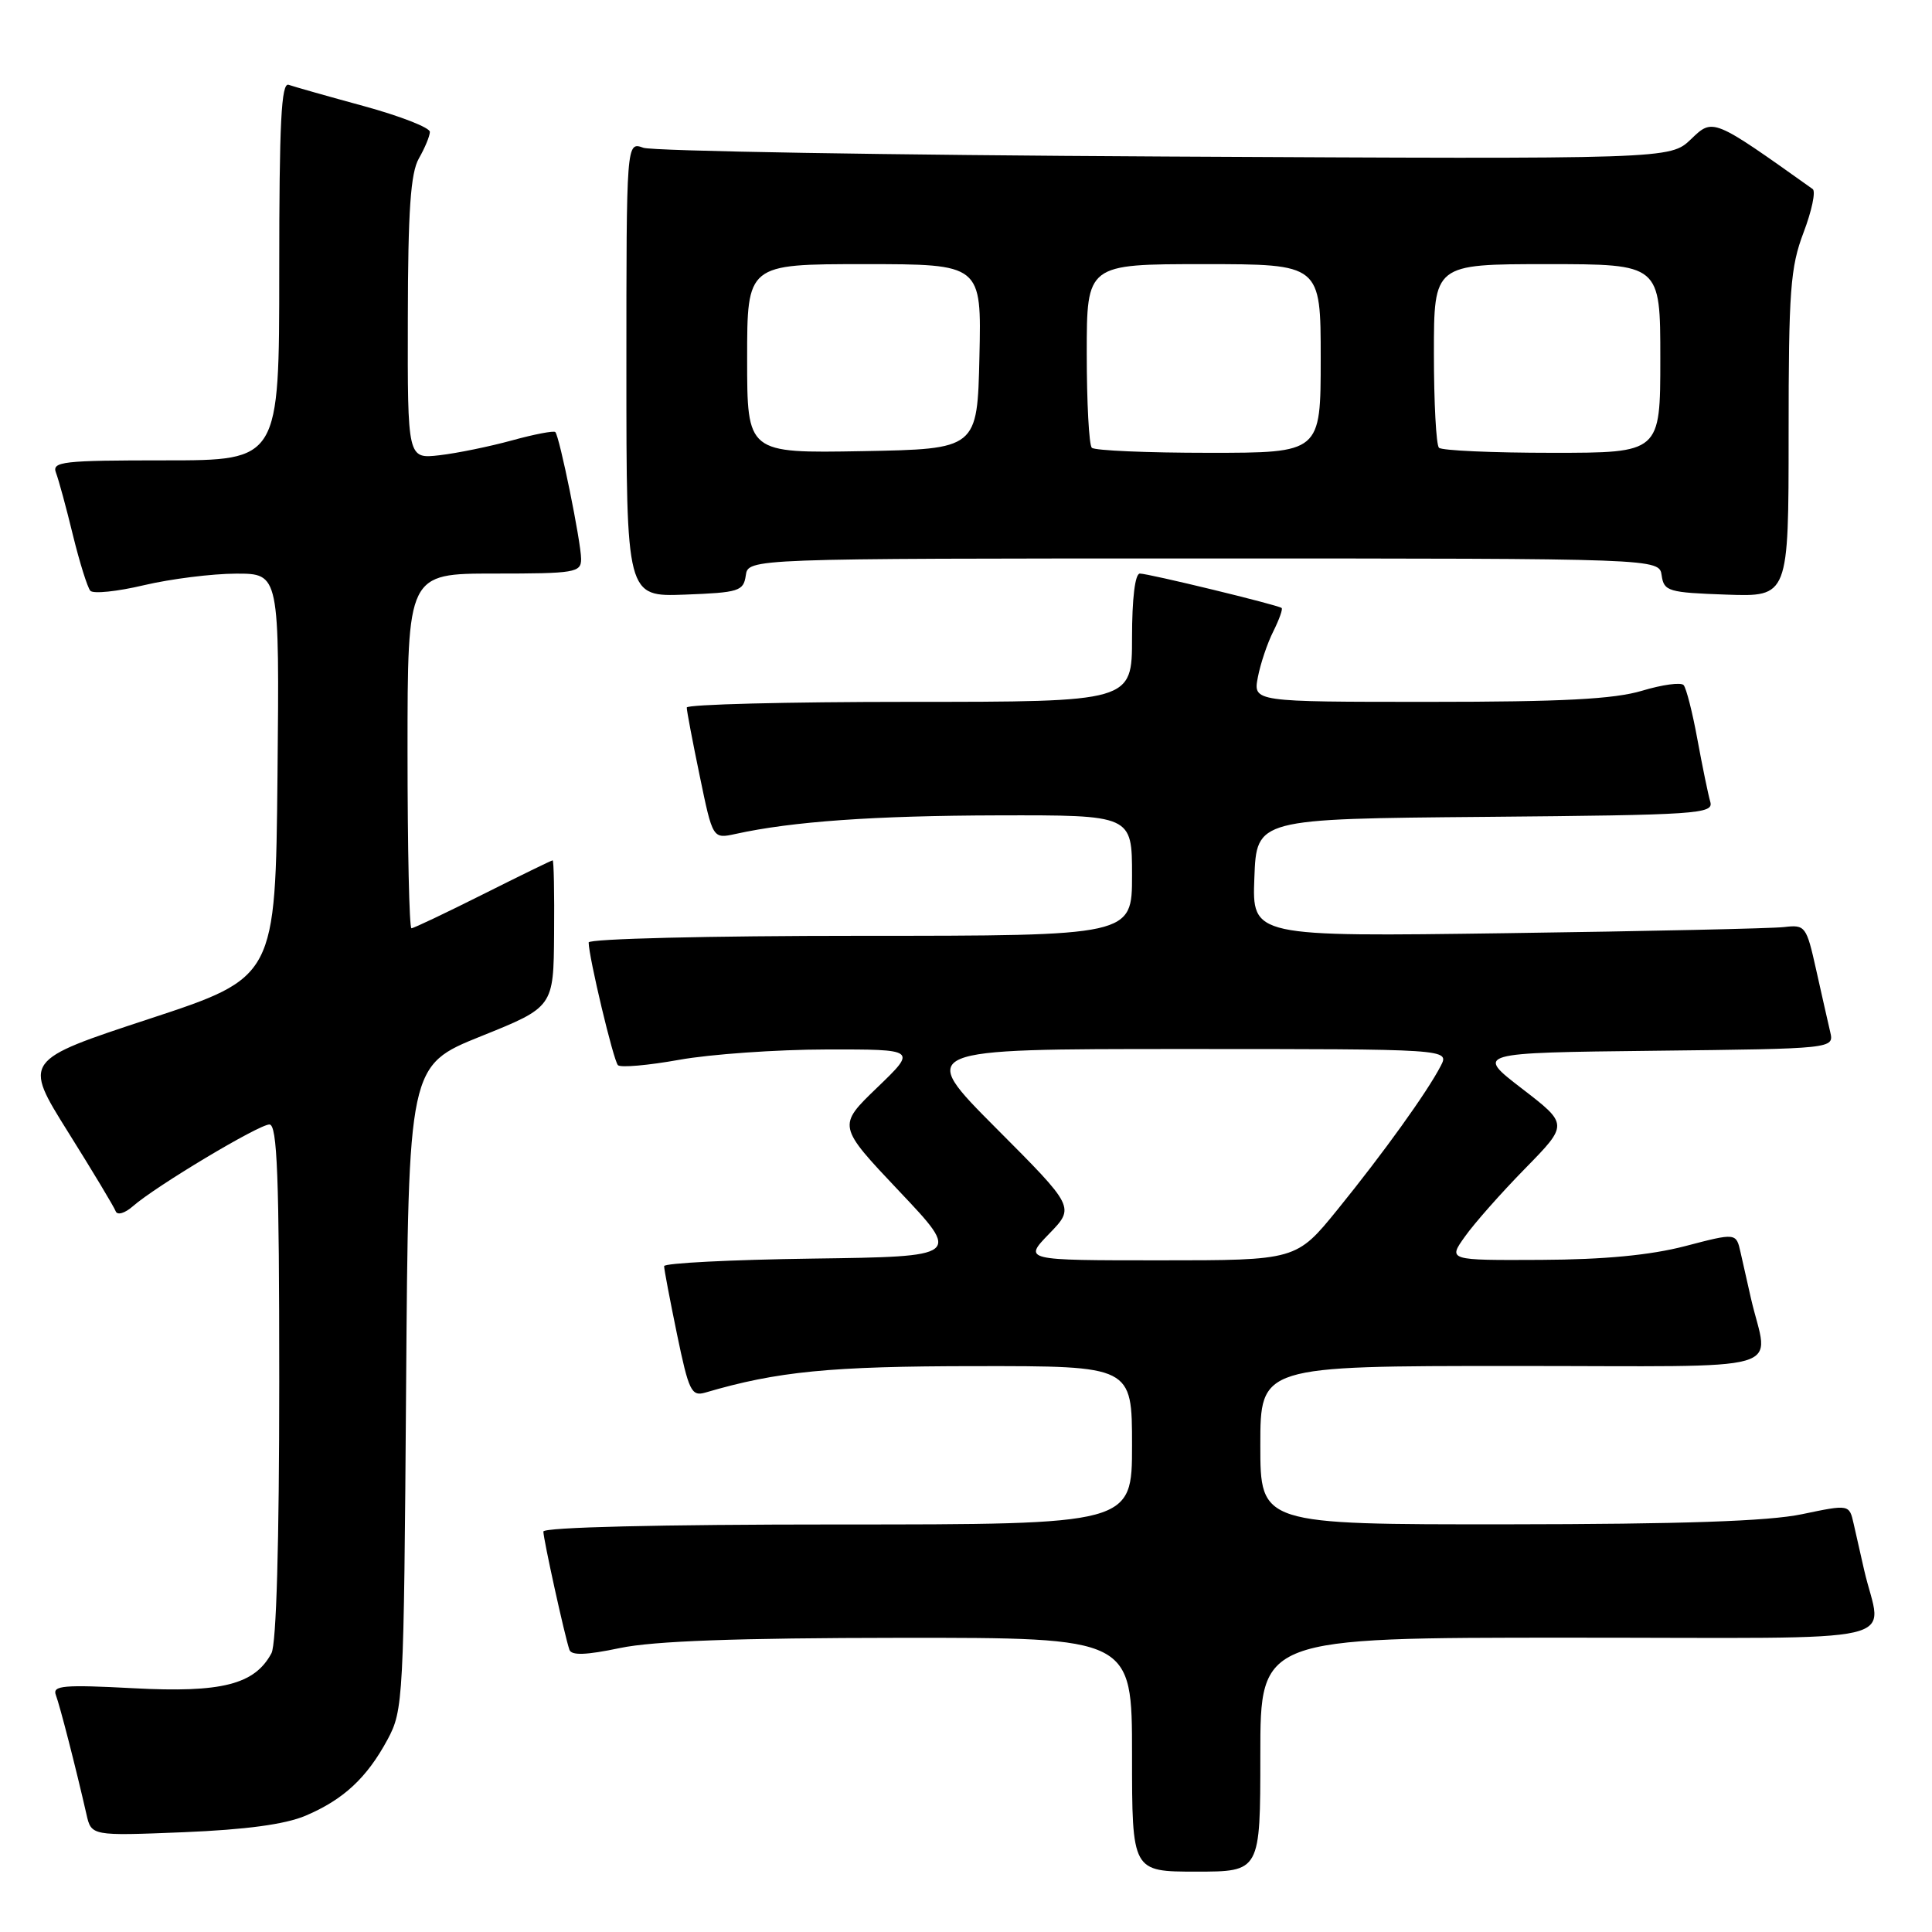 <?xml version="1.0" encoding="UTF-8" standalone="no"?>
<!DOCTYPE svg PUBLIC "-//W3C//DTD SVG 1.1//EN" "http://www.w3.org/Graphics/SVG/1.1/DTD/svg11.dtd" >
<svg xmlns="http://www.w3.org/2000/svg" xmlns:xlink="http://www.w3.org/1999/xlink" version="1.1" viewBox="0 0 256 256">
 <g >
 <path fill="currentColor"
d=" M 167.00 232.50 C 167.00 217.00 167.00 217.00 208.02 217.00 C 254.10 217.00 249.31 218.11 247.00 208.00 C 246.56 206.07 245.94 203.34 245.62 201.91 C 245.04 199.33 245.04 199.33 238.77 200.64 C 234.34 201.57 222.88 201.96 199.75 201.98 C 167.00 202.00 167.00 202.00 167.00 191.50 C 167.00 181.00 167.00 181.00 200.52 181.00 C 238.17 181.00 234.31 182.10 232.00 172.00 C 231.56 170.07 230.94 167.34 230.63 165.93 C 230.05 163.35 230.05 163.35 223.28 165.12 C 218.66 166.32 212.57 166.90 204.18 166.94 C 191.86 167.00 191.86 167.00 194.12 163.84 C 195.35 162.10 198.94 158.04 202.09 154.83 C 207.82 148.98 207.82 148.98 201.66 144.24 C 195.50 139.50 195.50 139.50 219.26 139.23 C 243.03 138.96 243.03 138.96 242.51 136.73 C 242.22 135.50 241.39 131.80 240.65 128.50 C 239.36 122.71 239.21 122.51 236.41 122.84 C 234.81 123.03 218.29 123.39 199.71 123.65 C 165.91 124.12 165.91 124.12 166.21 116.31 C 166.50 108.50 166.50 108.50 196.81 108.24 C 225.04 107.99 227.09 107.85 226.62 106.24 C 226.34 105.28 225.58 101.58 224.92 98.00 C 224.27 94.42 223.44 91.18 223.09 90.78 C 222.74 90.38 220.26 90.72 217.57 91.53 C 213.87 92.64 207.01 93.00 189.37 93.00 C 166.05 93.00 166.05 93.00 166.67 89.75 C 167.01 87.96 167.93 85.22 168.72 83.66 C 169.50 82.09 170.00 80.70 169.82 80.56 C 169.31 80.15 152.19 76.00 151.04 76.00 C 150.40 76.00 150.00 79.30 150.00 84.50 C 150.00 93.00 150.00 93.00 120.50 93.00 C 104.28 93.00 91.00 93.34 91.00 93.75 C 90.99 94.16 91.77 98.25 92.72 102.83 C 94.44 111.16 94.44 111.16 97.47 110.50 C 104.96 108.85 115.81 108.08 132.25 108.04 C 150.00 108.00 150.00 108.00 150.00 116.00 C 150.00 124.00 150.00 124.00 114.00 124.00 C 94.02 124.00 78.00 124.39 78.00 124.88 C 78.00 126.75 81.28 140.53 81.88 141.14 C 82.22 141.49 85.88 141.17 90.00 140.43 C 94.12 139.69 102.90 139.07 109.50 139.06 C 121.50 139.04 121.50 139.04 116.23 144.11 C 110.96 149.18 110.96 149.18 119.15 157.84 C 127.35 166.50 127.35 166.50 107.68 166.77 C 96.85 166.92 88.00 167.37 88.00 167.77 C 87.99 168.17 88.77 172.24 89.71 176.81 C 91.27 184.34 91.62 185.06 93.47 184.52 C 102.99 181.72 109.96 181.03 129.25 181.02 C 150.00 181.00 150.00 181.00 150.00 191.50 C 150.00 202.00 150.00 202.00 111.00 202.00 C 87.39 202.00 72.00 202.37 72.00 202.94 C 72.00 203.94 74.82 216.77 75.45 218.60 C 75.71 219.38 77.64 219.32 82.16 218.37 C 86.62 217.44 97.61 217.04 119.25 217.02 C 150.00 217.00 150.00 217.00 150.00 232.50 C 150.00 248.00 150.00 248.00 158.50 248.00 C 167.00 248.00 167.00 248.00 167.00 232.50 Z  M 40.49 240.59 C 45.51 238.46 48.61 235.58 51.35 230.50 C 53.44 226.61 53.51 225.30 53.81 183.84 C 54.12 141.18 54.12 141.18 63.73 137.31 C 73.35 133.44 73.35 133.44 73.42 123.72 C 73.47 118.37 73.38 114.00 73.23 114.00 C 73.08 114.00 68.93 116.03 64.00 118.50 C 59.07 120.97 54.81 123.00 54.52 123.00 C 54.23 123.00 54.00 112.43 54.00 99.50 C 54.00 76.00 54.00 76.00 65.50 76.00 C 76.20 76.00 77.00 75.87 77.00 74.07 C 77.00 71.87 74.14 57.81 73.58 57.25 C 73.38 57.05 70.80 57.54 67.86 58.35 C 64.91 59.16 60.59 60.05 58.25 60.32 C 54.00 60.81 54.00 60.81 54.04 42.15 C 54.06 27.87 54.41 22.91 55.50 21.00 C 56.29 19.62 56.95 18.04 56.96 17.48 C 56.98 16.92 53.06 15.39 48.25 14.07 C 43.44 12.76 38.94 11.48 38.25 11.24 C 37.27 10.88 37.00 16.23 37.00 35.89 C 37.00 61.00 37.00 61.00 21.89 61.00 C 8.26 61.00 6.85 61.16 7.42 62.65 C 7.77 63.56 8.78 67.27 9.66 70.90 C 10.55 74.53 11.59 77.85 11.97 78.28 C 12.35 78.71 15.55 78.38 19.08 77.54 C 22.61 76.71 28.09 76.02 31.27 76.01 C 37.03 76.00 37.03 76.00 36.77 102.75 C 36.50 129.50 36.50 129.50 19.79 135.00 C 3.08 140.50 3.08 140.50 9.02 150.00 C 12.29 155.22 15.13 159.95 15.33 160.50 C 15.54 161.06 16.55 160.76 17.60 159.84 C 20.64 157.17 34.29 149.00 35.70 149.00 C 36.74 149.00 37.00 155.84 37.00 183.07 C 37.00 204.52 36.62 217.84 35.97 219.06 C 33.75 223.21 29.37 224.32 17.70 223.70 C 8.41 223.21 6.92 223.34 7.40 224.60 C 7.93 225.99 10.04 234.19 11.45 240.38 C 12.10 243.27 12.10 243.27 24.30 242.78 C 32.56 242.44 37.79 241.74 40.49 240.59 Z  M 98.82 76.25 C 99.14 74.00 99.14 74.00 159.50 74.00 C 219.86 74.00 219.86 74.00 220.18 76.25 C 220.48 78.35 221.06 78.52 228.75 78.79 C 237.00 79.08 237.00 79.08 237.00 57.55 C 237.00 38.51 237.23 35.42 238.98 30.81 C 240.07 27.94 240.62 25.35 240.19 25.05 C 226.91 15.60 226.99 15.63 224.06 18.45 C 221.29 21.09 221.29 21.09 154.40 20.74 C 117.60 20.55 86.49 20.02 85.25 19.58 C 83.00 18.77 83.00 18.77 83.00 48.93 C 83.00 79.08 83.00 79.08 90.75 78.79 C 97.92 78.52 98.52 78.33 98.82 76.25 Z  M 139.02 163.48 C 142.43 159.96 142.43 159.96 131.98 149.48 C 121.54 139.00 121.54 139.00 156.80 139.00 C 192.07 139.00 192.07 139.00 190.90 141.25 C 189.11 144.71 183.31 152.78 177.25 160.25 C 171.77 167.00 171.77 167.00 153.69 167.00 C 135.61 167.00 135.61 167.00 139.02 163.48 Z  M 99.00 47.53 C 99.00 35.00 99.00 35.00 114.53 35.00 C 130.06 35.00 130.06 35.00 129.78 47.25 C 129.50 59.50 129.50 59.50 114.25 59.78 C 99.00 60.05 99.00 60.05 99.00 47.53 Z  M 144.67 59.33 C 144.30 58.97 144.00 53.34 144.00 46.83 C 144.00 35.00 144.00 35.00 159.50 35.00 C 175.00 35.00 175.00 35.00 175.00 47.50 C 175.00 60.00 175.00 60.00 160.17 60.00 C 152.01 60.00 145.03 59.70 144.67 59.33 Z  M 190.67 59.33 C 190.30 58.97 190.00 53.34 190.00 46.83 C 190.00 35.00 190.00 35.00 205.00 35.00 C 220.00 35.00 220.00 35.00 220.00 47.50 C 220.00 60.00 220.00 60.00 205.67 60.00 C 197.78 60.00 191.03 59.70 190.67 59.33 Z "/>
</g>
</svg>